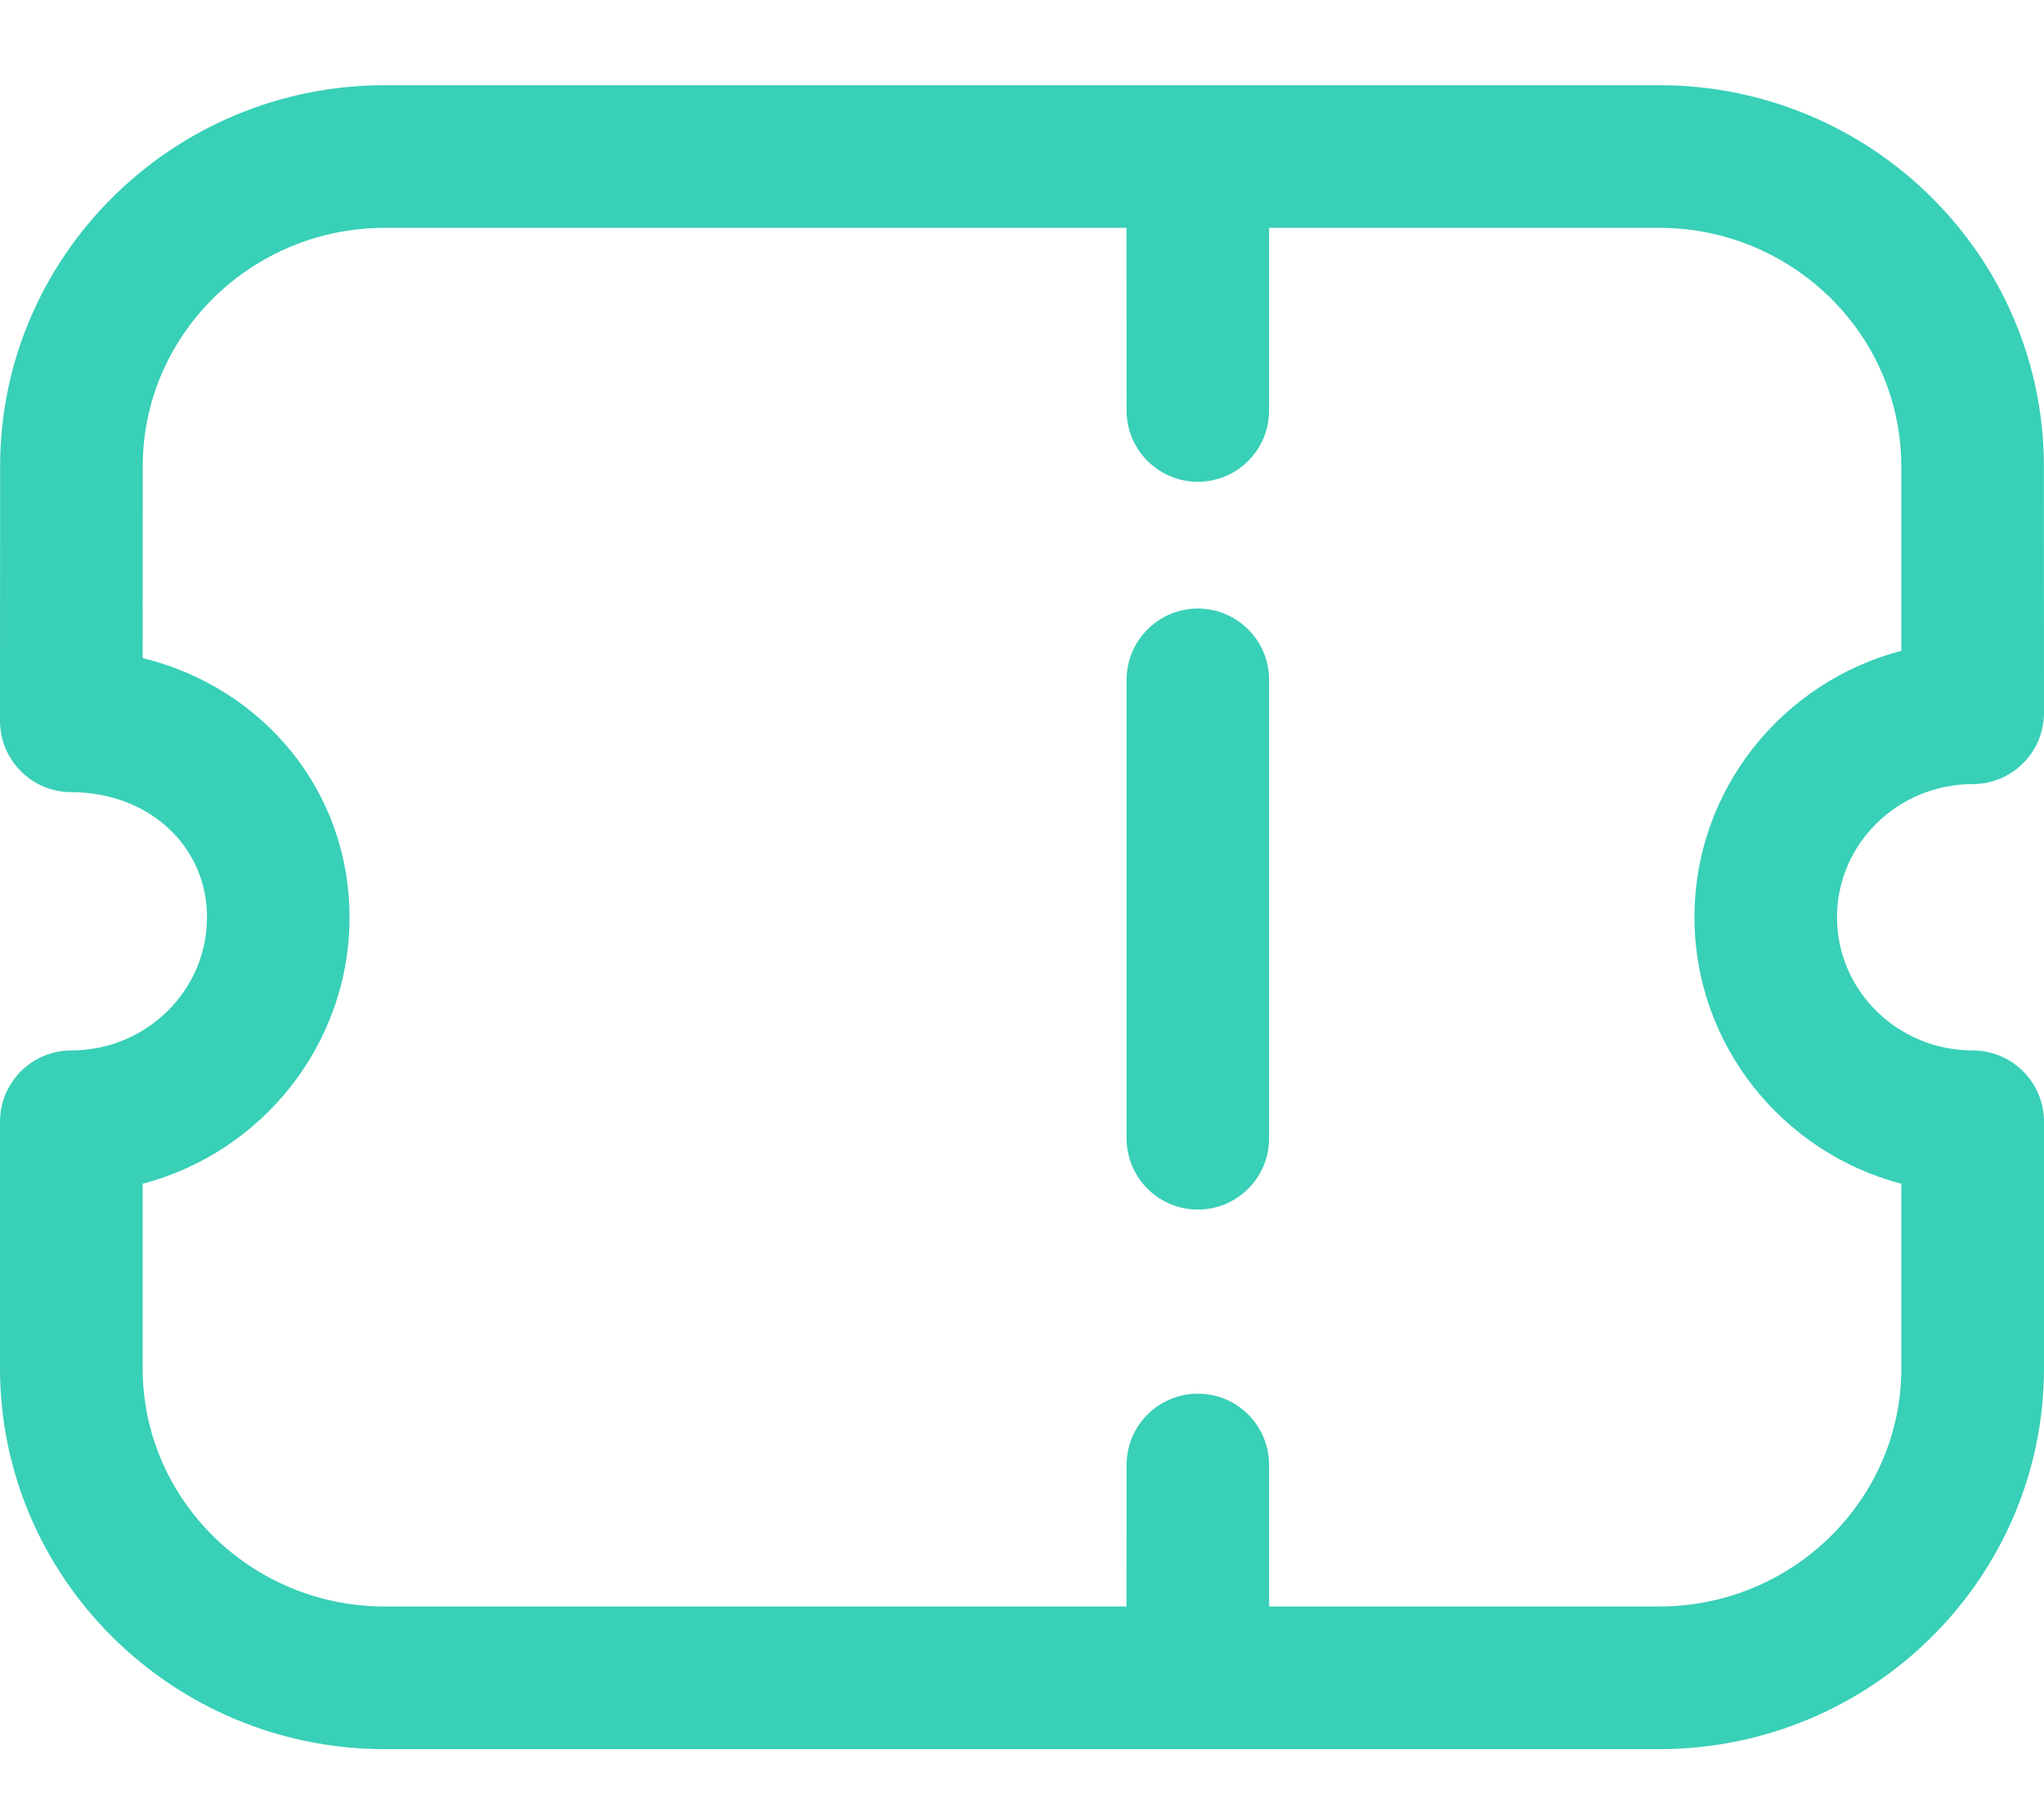 <svg width="18" height="16" viewBox="0 0 18 16" fill="none" xmlns="http://www.w3.org/2000/svg">
<path fill-rule="evenodd" clip-rule="evenodd" d="M14.61 0.75C16.479 0.75 17.999 2.255 17.999 4.105L18 6.276C18 6.442 17.934 6.603 17.816 6.72C17.699 6.838 17.539 6.904 17.372 6.904C16.713 6.904 16.177 7.43 16.177 8.076C16.177 8.723 16.713 9.249 17.372 9.249C17.719 9.249 18 9.53 18 9.876V12.046C18 13.896 16.48 15.401 14.611 15.401H3.389C1.52 15.401 0 13.896 0 12.046V9.876C0 9.53 0.281 9.249 0.628 9.249C1.287 9.249 1.823 8.723 1.823 8.076C1.823 7.449 1.309 6.975 0.628 6.975C0.461 6.975 0.301 6.909 0.184 6.79C0.066 6.673 0 6.513 0 6.347L0.001 4.105C0.001 2.255 1.521 0.75 3.39 0.75H14.61ZM14.61 2.006H11.176L11.176 3.614C11.176 3.961 10.895 4.242 10.549 4.242C10.202 4.242 9.921 3.961 9.921 3.614L9.92 2.006H3.39C2.214 2.006 1.257 2.948 1.257 4.105L1.256 5.794C2.317 6.055 3.078 6.964 3.078 8.076C3.078 9.2 2.303 10.148 1.256 10.423V12.046C1.256 13.204 2.213 14.145 3.389 14.145H9.92L9.921 12.899C9.921 12.552 10.202 12.271 10.549 12.271C10.895 12.271 11.176 12.552 11.176 12.899L11.176 14.145H14.611C15.787 14.145 16.744 13.204 16.744 12.046V10.423C15.697 10.148 14.922 9.2 14.922 8.076C14.922 6.952 15.696 6.005 16.744 5.73L16.743 4.105C16.743 2.948 15.786 2.006 14.61 2.006ZM10.549 5.358C10.895 5.358 11.176 5.64 11.176 5.986V10.023C11.176 10.369 10.895 10.65 10.549 10.65C10.202 10.65 9.921 10.369 9.921 10.023V5.986C9.921 5.64 10.202 5.358 10.549 5.358Z" fill="#38D0B7"/>
</svg>
